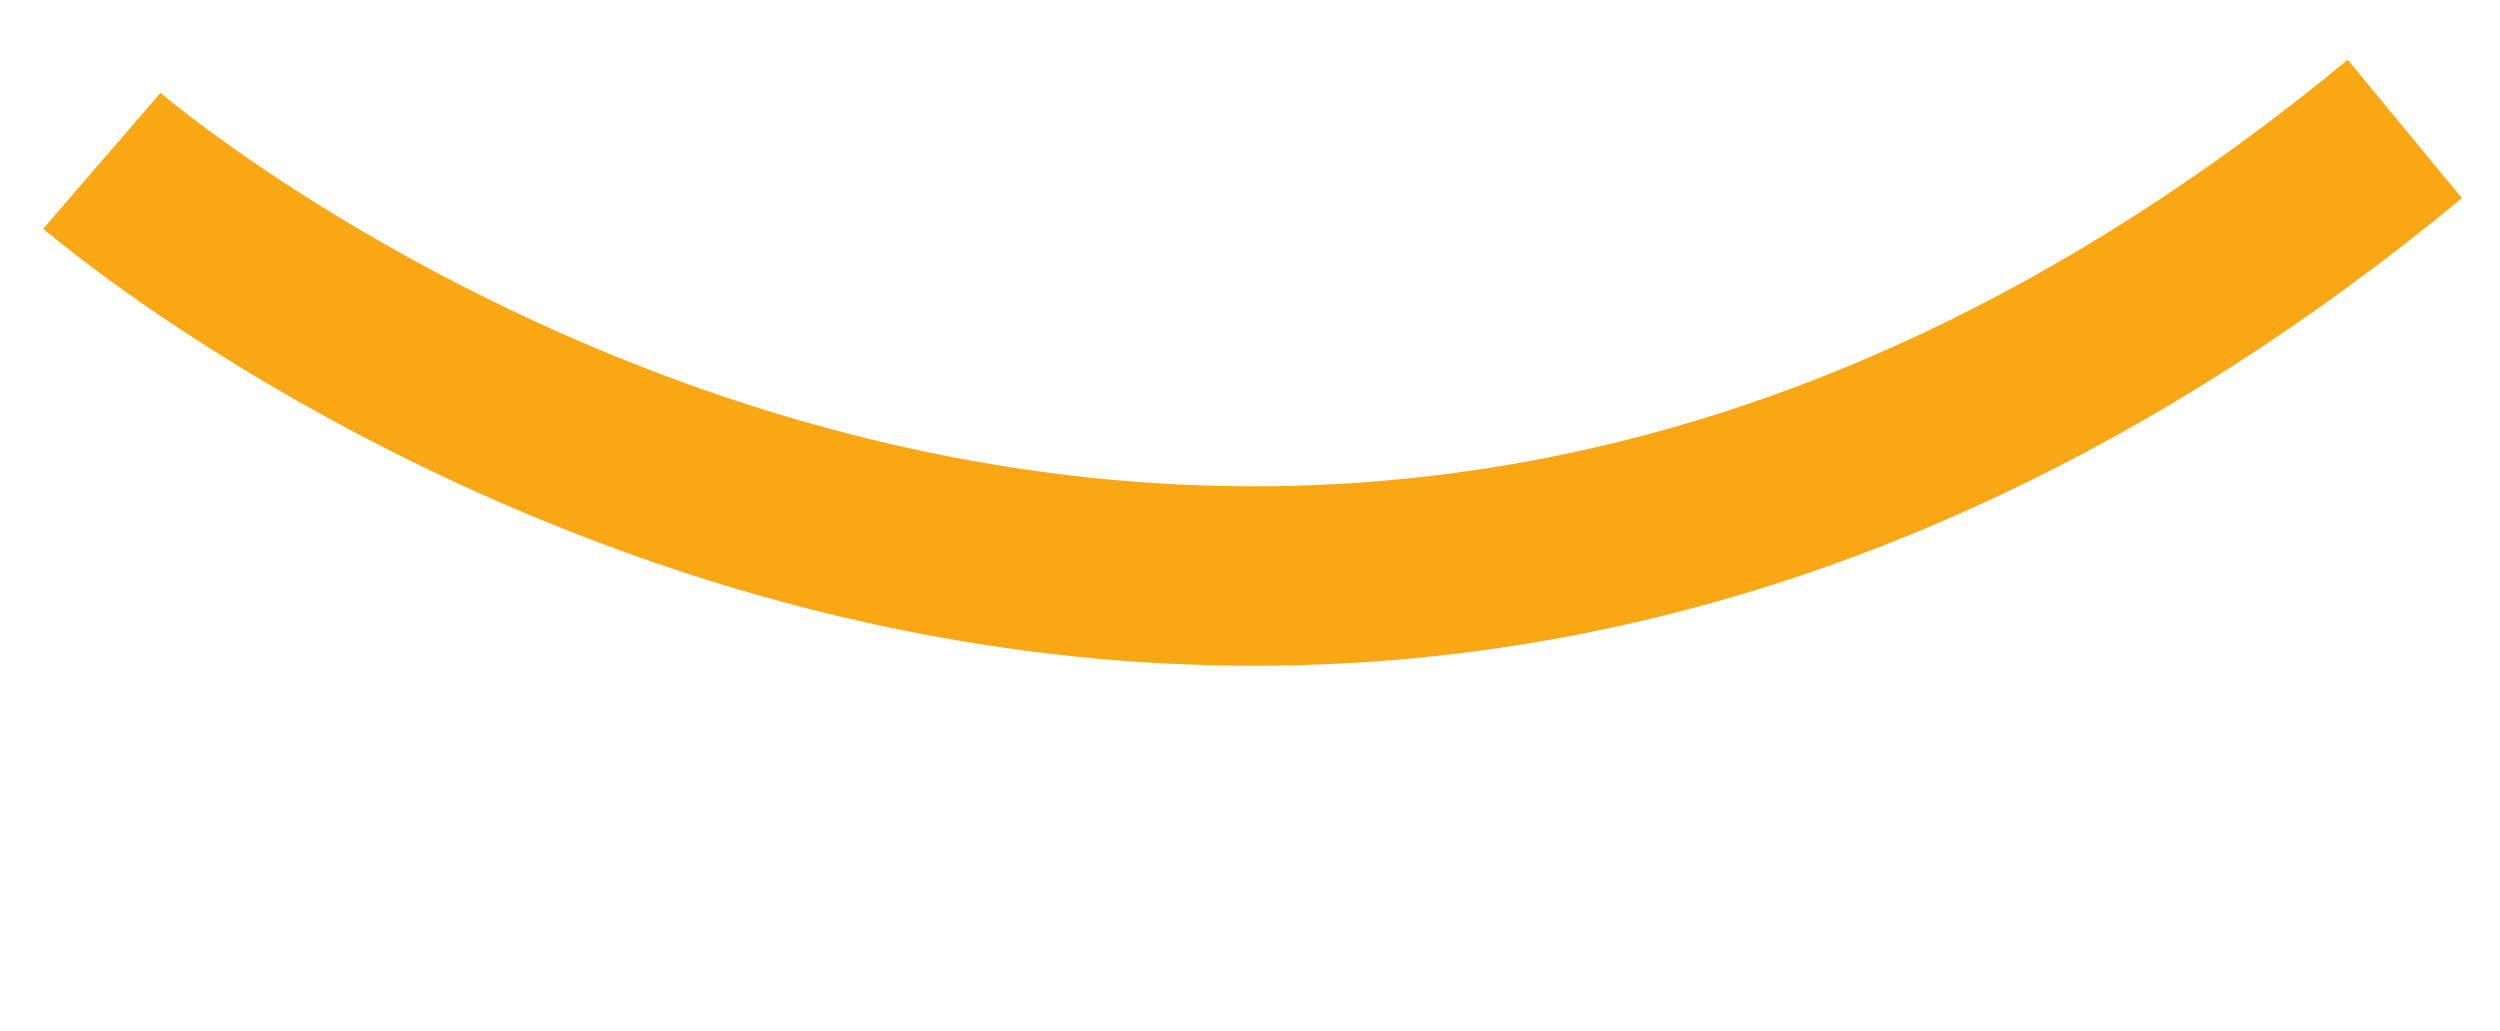 <?xml version="1.0" encoding="utf-8"?>
<!-- Generator: Adobe Illustrator 15.1.0, SVG Export Plug-In . SVG Version: 6.00 Build 0)  -->
<!DOCTYPE svg PUBLIC "-//W3C//DTD SVG 1.1//EN" "http://www.w3.org/Graphics/SVG/1.1/DTD/svg11.dtd">
<svg version="1.1" id="Layer_1" xmlns="http://www.w3.org/2000/svg" xmlns:xlink="http://www.w3.org/1999/xlink" x="0px" y="0px"
	 width="109.167px" height="45px" viewBox="0 0 109.167 45" enable-background="new 0 0 109.167 45" xml:space="preserve">
<path fill="none" stroke="#F9A715" stroke-width="7.836" stroke-miterlimit="10" d="M4.449,7.021c0,0,48.325,41.708,100.564-1.389"
	/>
</svg>
